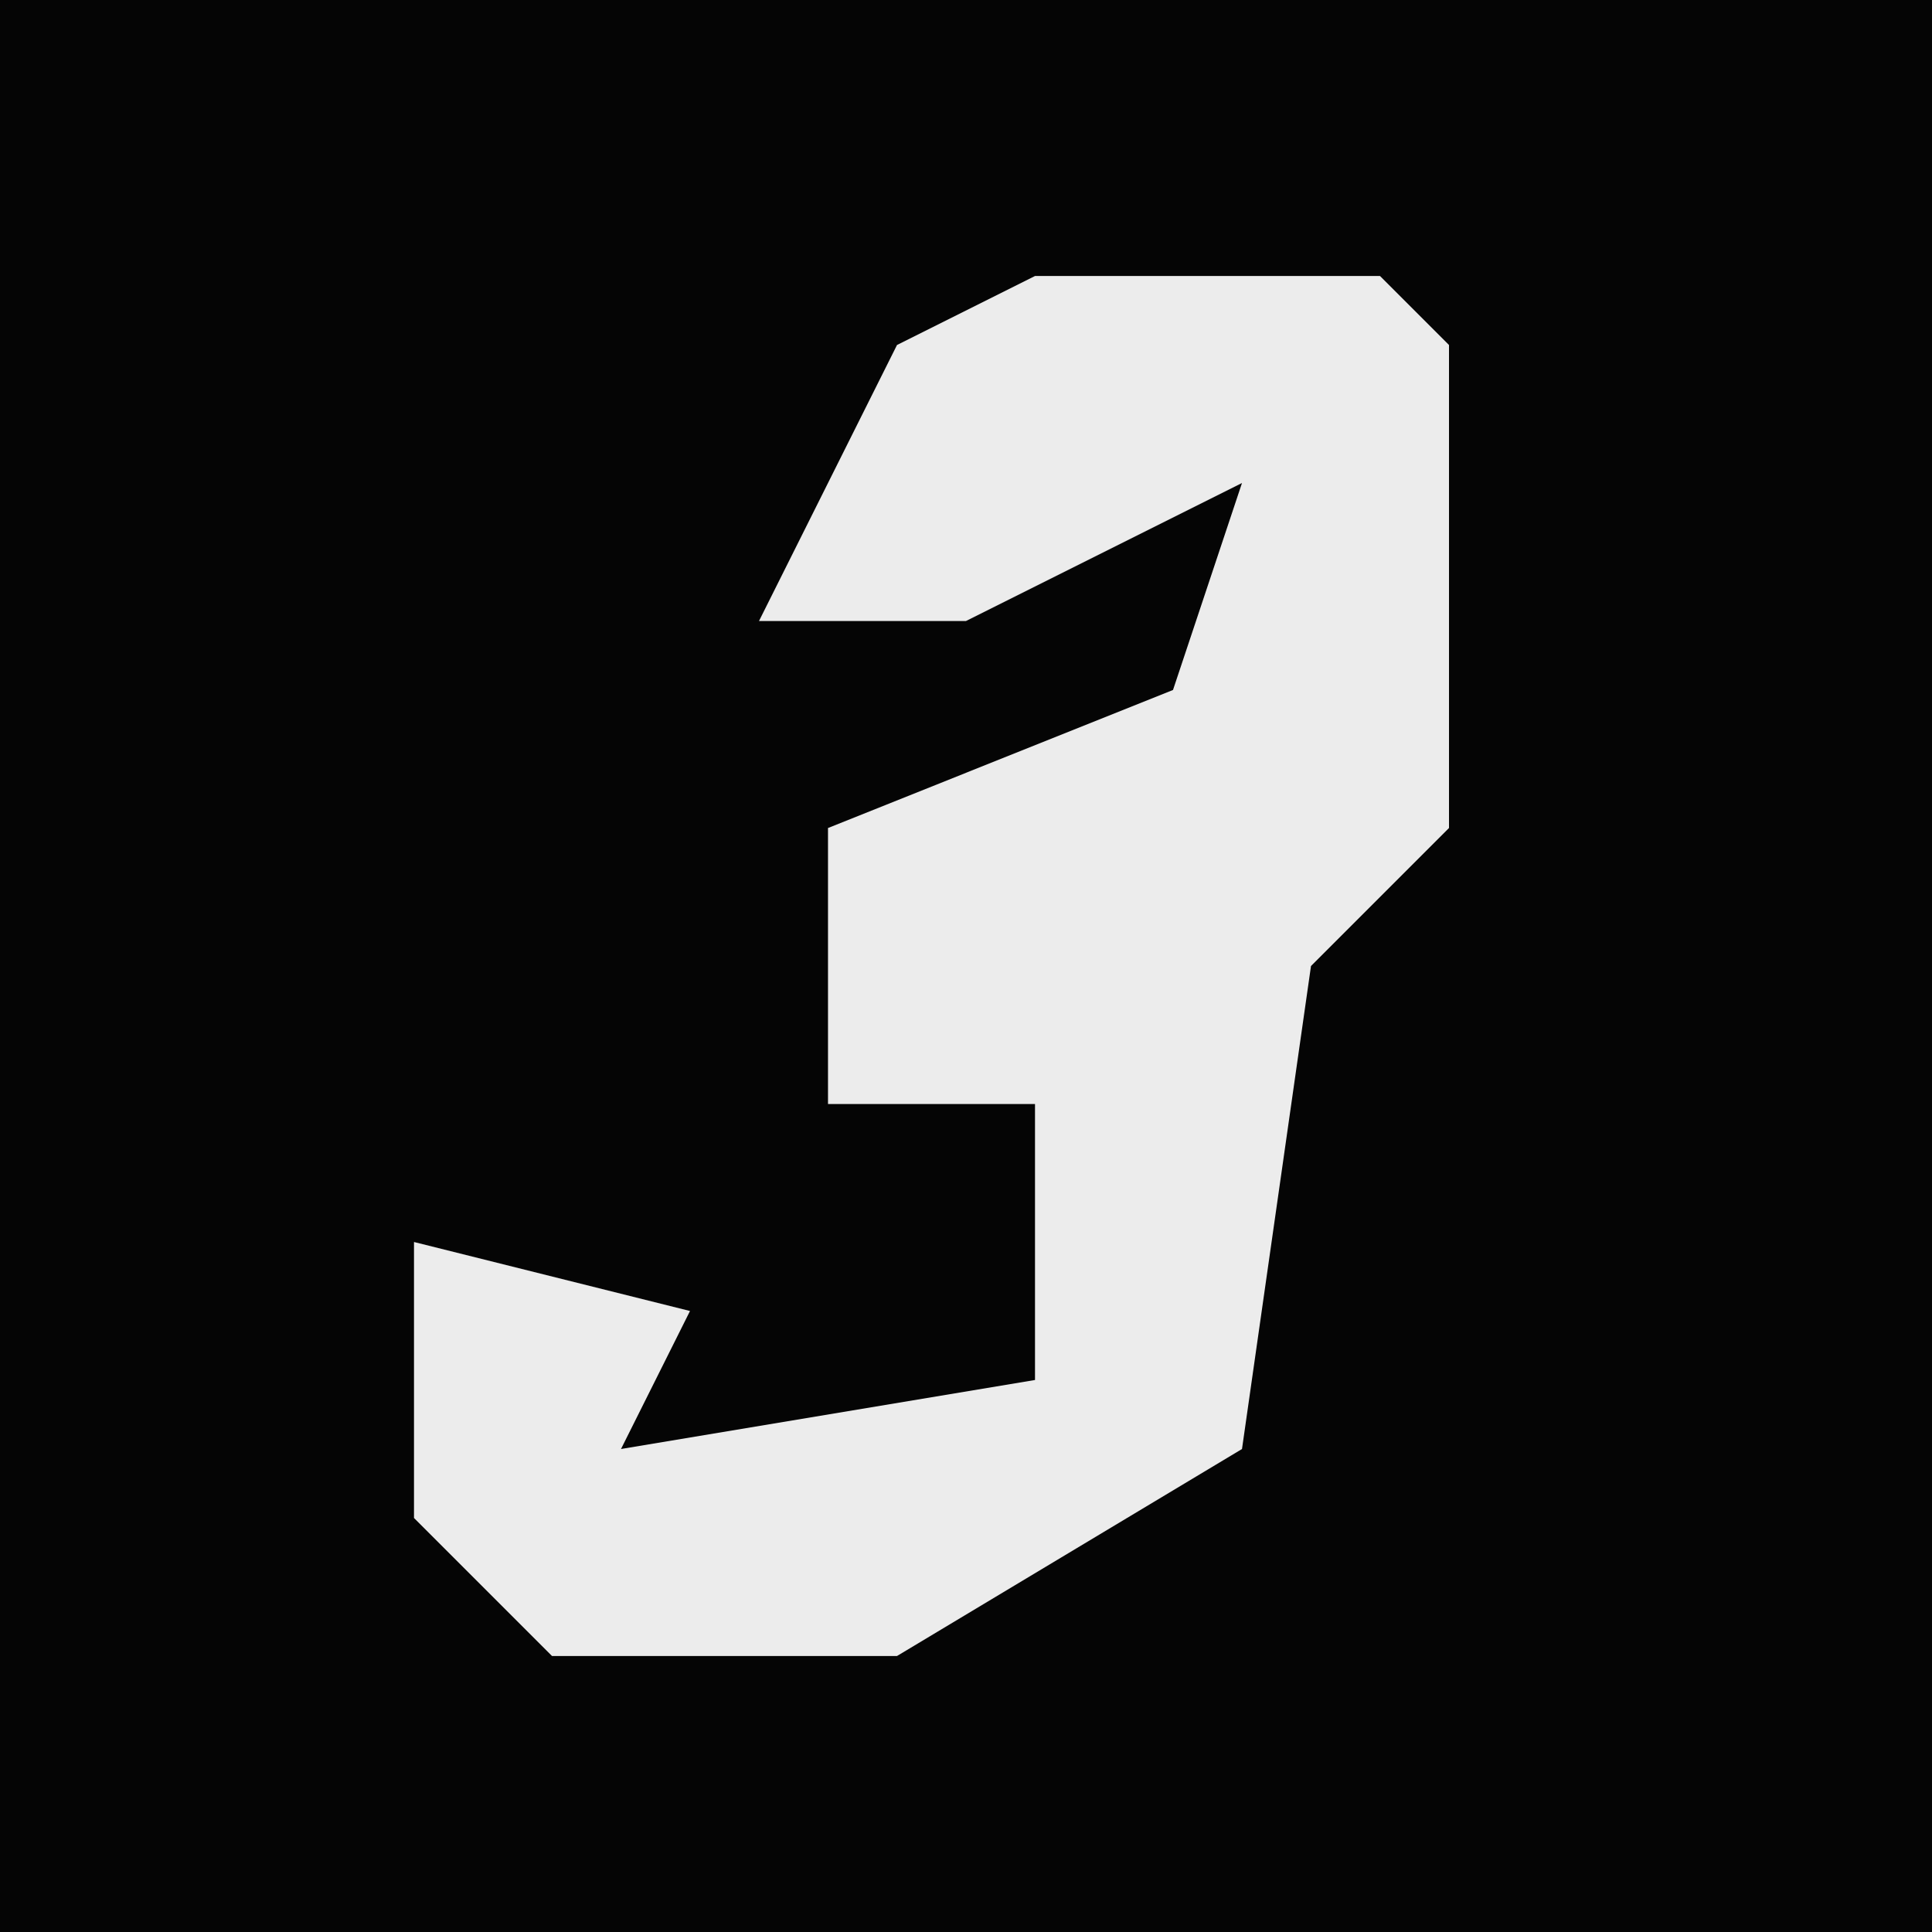 <?xml version="1.0" encoding="UTF-8"?>
<svg version="1.1" xmlns="http://www.w3.org/2000/svg" width="28" height="28">
<path d="M0,0 L28,0 L28,28 L0,28 Z " fill="#050505" transform="translate(0,0)"/>
<path d="M0,0 L5,0 L6,1 L6,8 L4,10 L3,17 L-2,20 L-7,20 L-9,18 L-9,14 L-5,15 L-6,17 L0,16 L0,12 L-3,12 L-3,8 L2,6 L3,3 L-1,5 L-4,5 L-2,1 Z " fill="#ECECEC" transform="translate(15,4)"/>
</svg>
